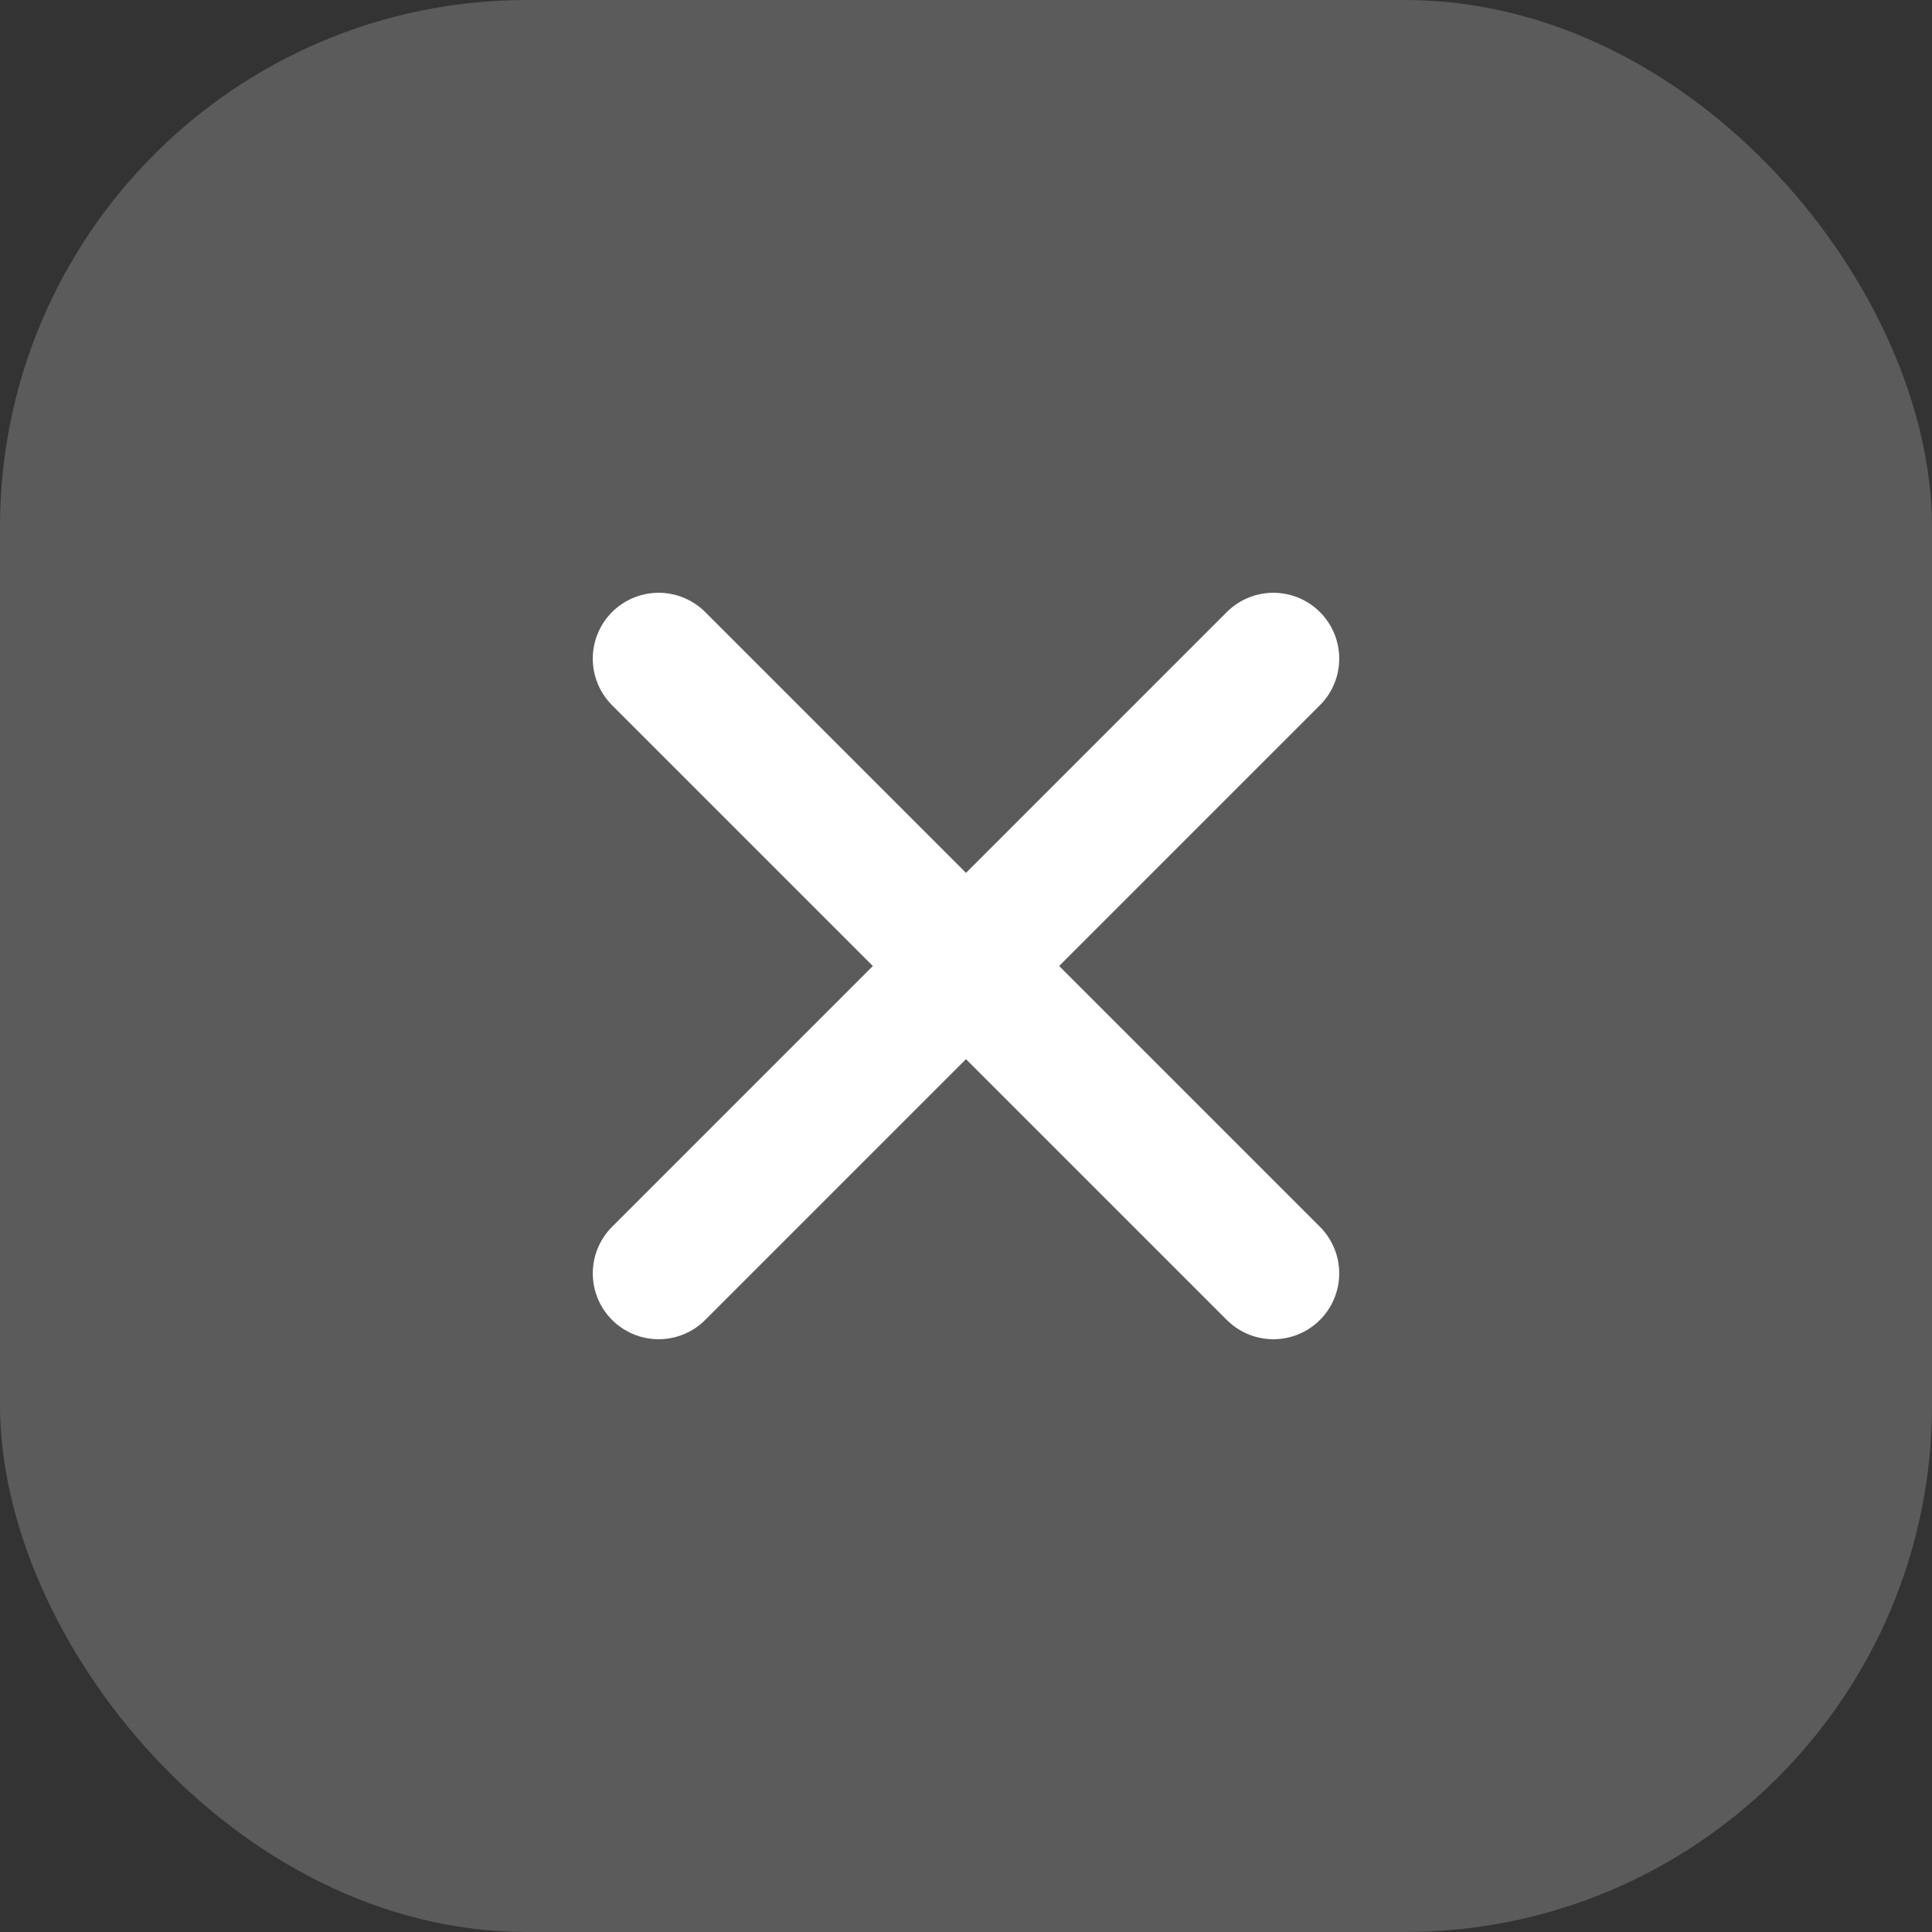 <svg width="22" height="22" viewBox="0 0 22 22" fill="none" xmlns="http://www.w3.org/2000/svg">
<rect x="0" y="0" width="22" height="22" fill="#333333" stroke="none"/>
<rect width="22" height="22" rx="6" fill="#FAFAFA" fill-opacity="0.2"/>
<path d="M7.5 7.5L14.5 14.5M7.5 14.5L14.5 7.5" stroke="white" stroke-width="1.5" stroke-linecap="round" stroke-linejoin="round"/>
</svg>
